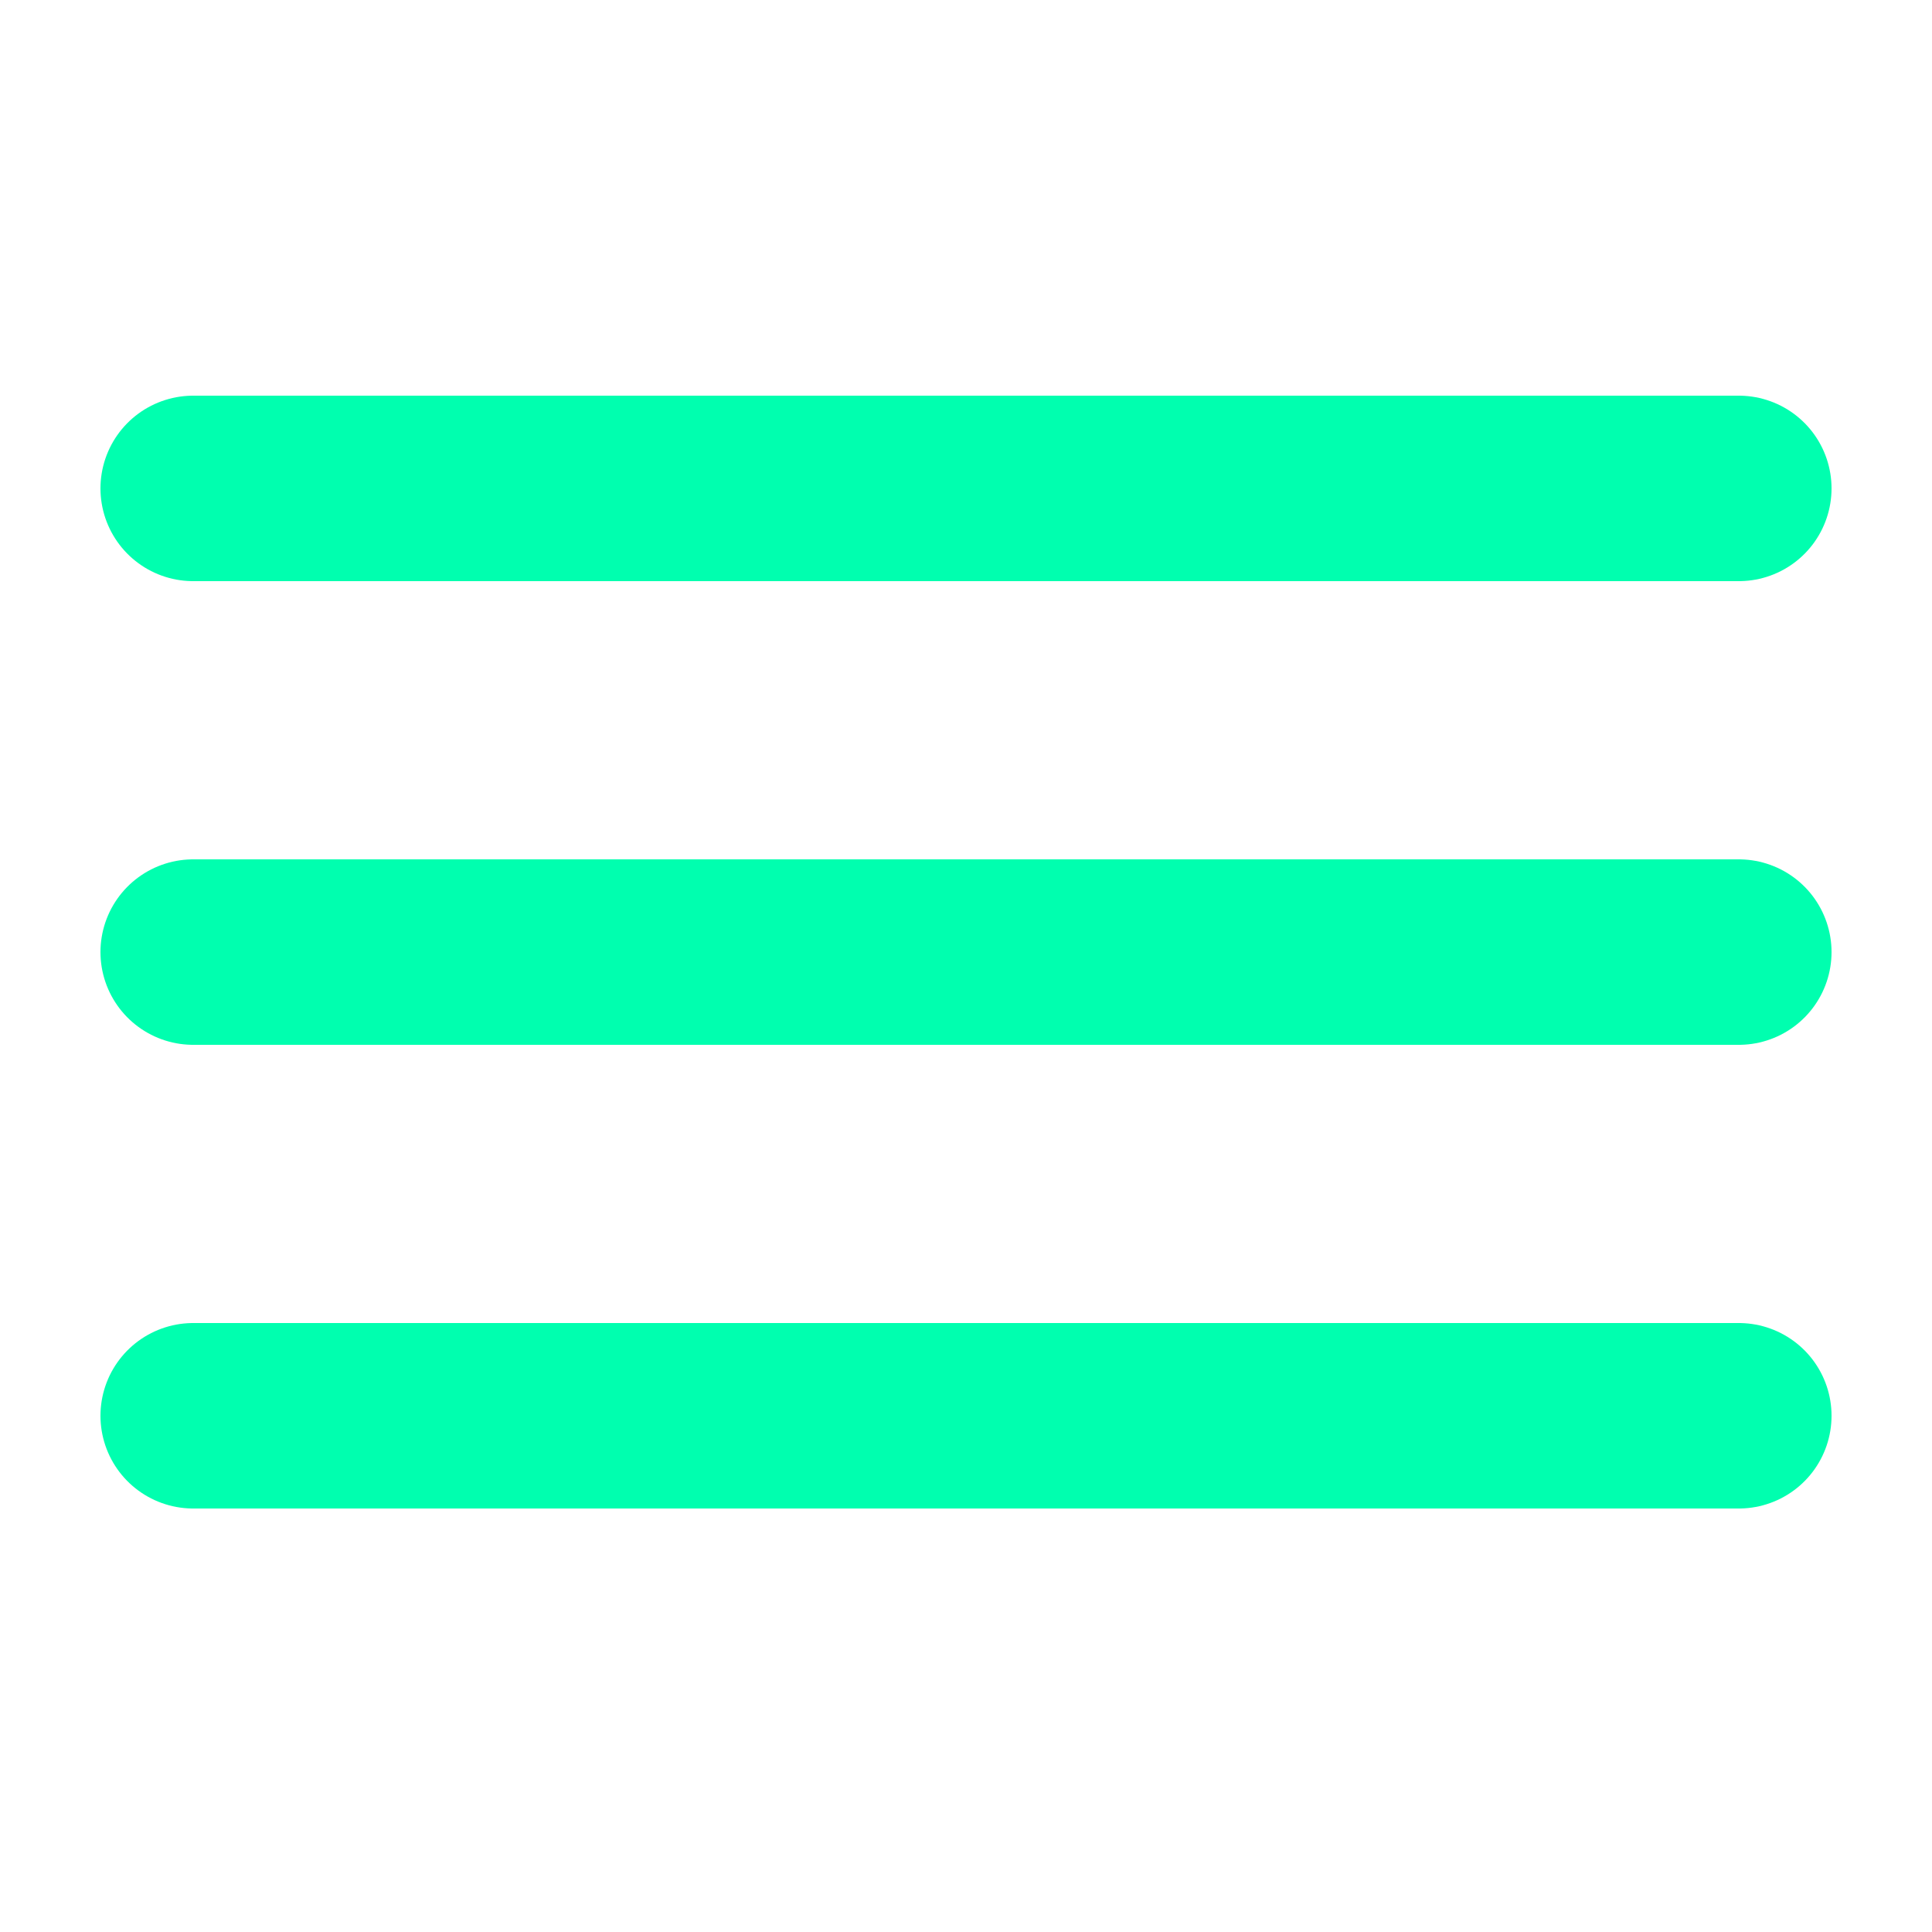 <svg width="40" height="40" viewBox="0 0 40 40" fill="none" xmlns="http://www.w3.org/2000/svg">
<path d="M4 19.712H36" stroke="#00FFAF" stroke-width="3.84" stroke-linecap="round" stroke-linejoin="round"/>
<path d="M4 29.312H36" stroke="#00FFAF" stroke-width="3.84" stroke-linecap="round" stroke-linejoin="round"/>
<path d="M4 10.112H36" stroke="#00FFAF" stroke-width="3.84" stroke-linecap="round" stroke-linejoin="round"/>
</svg>
